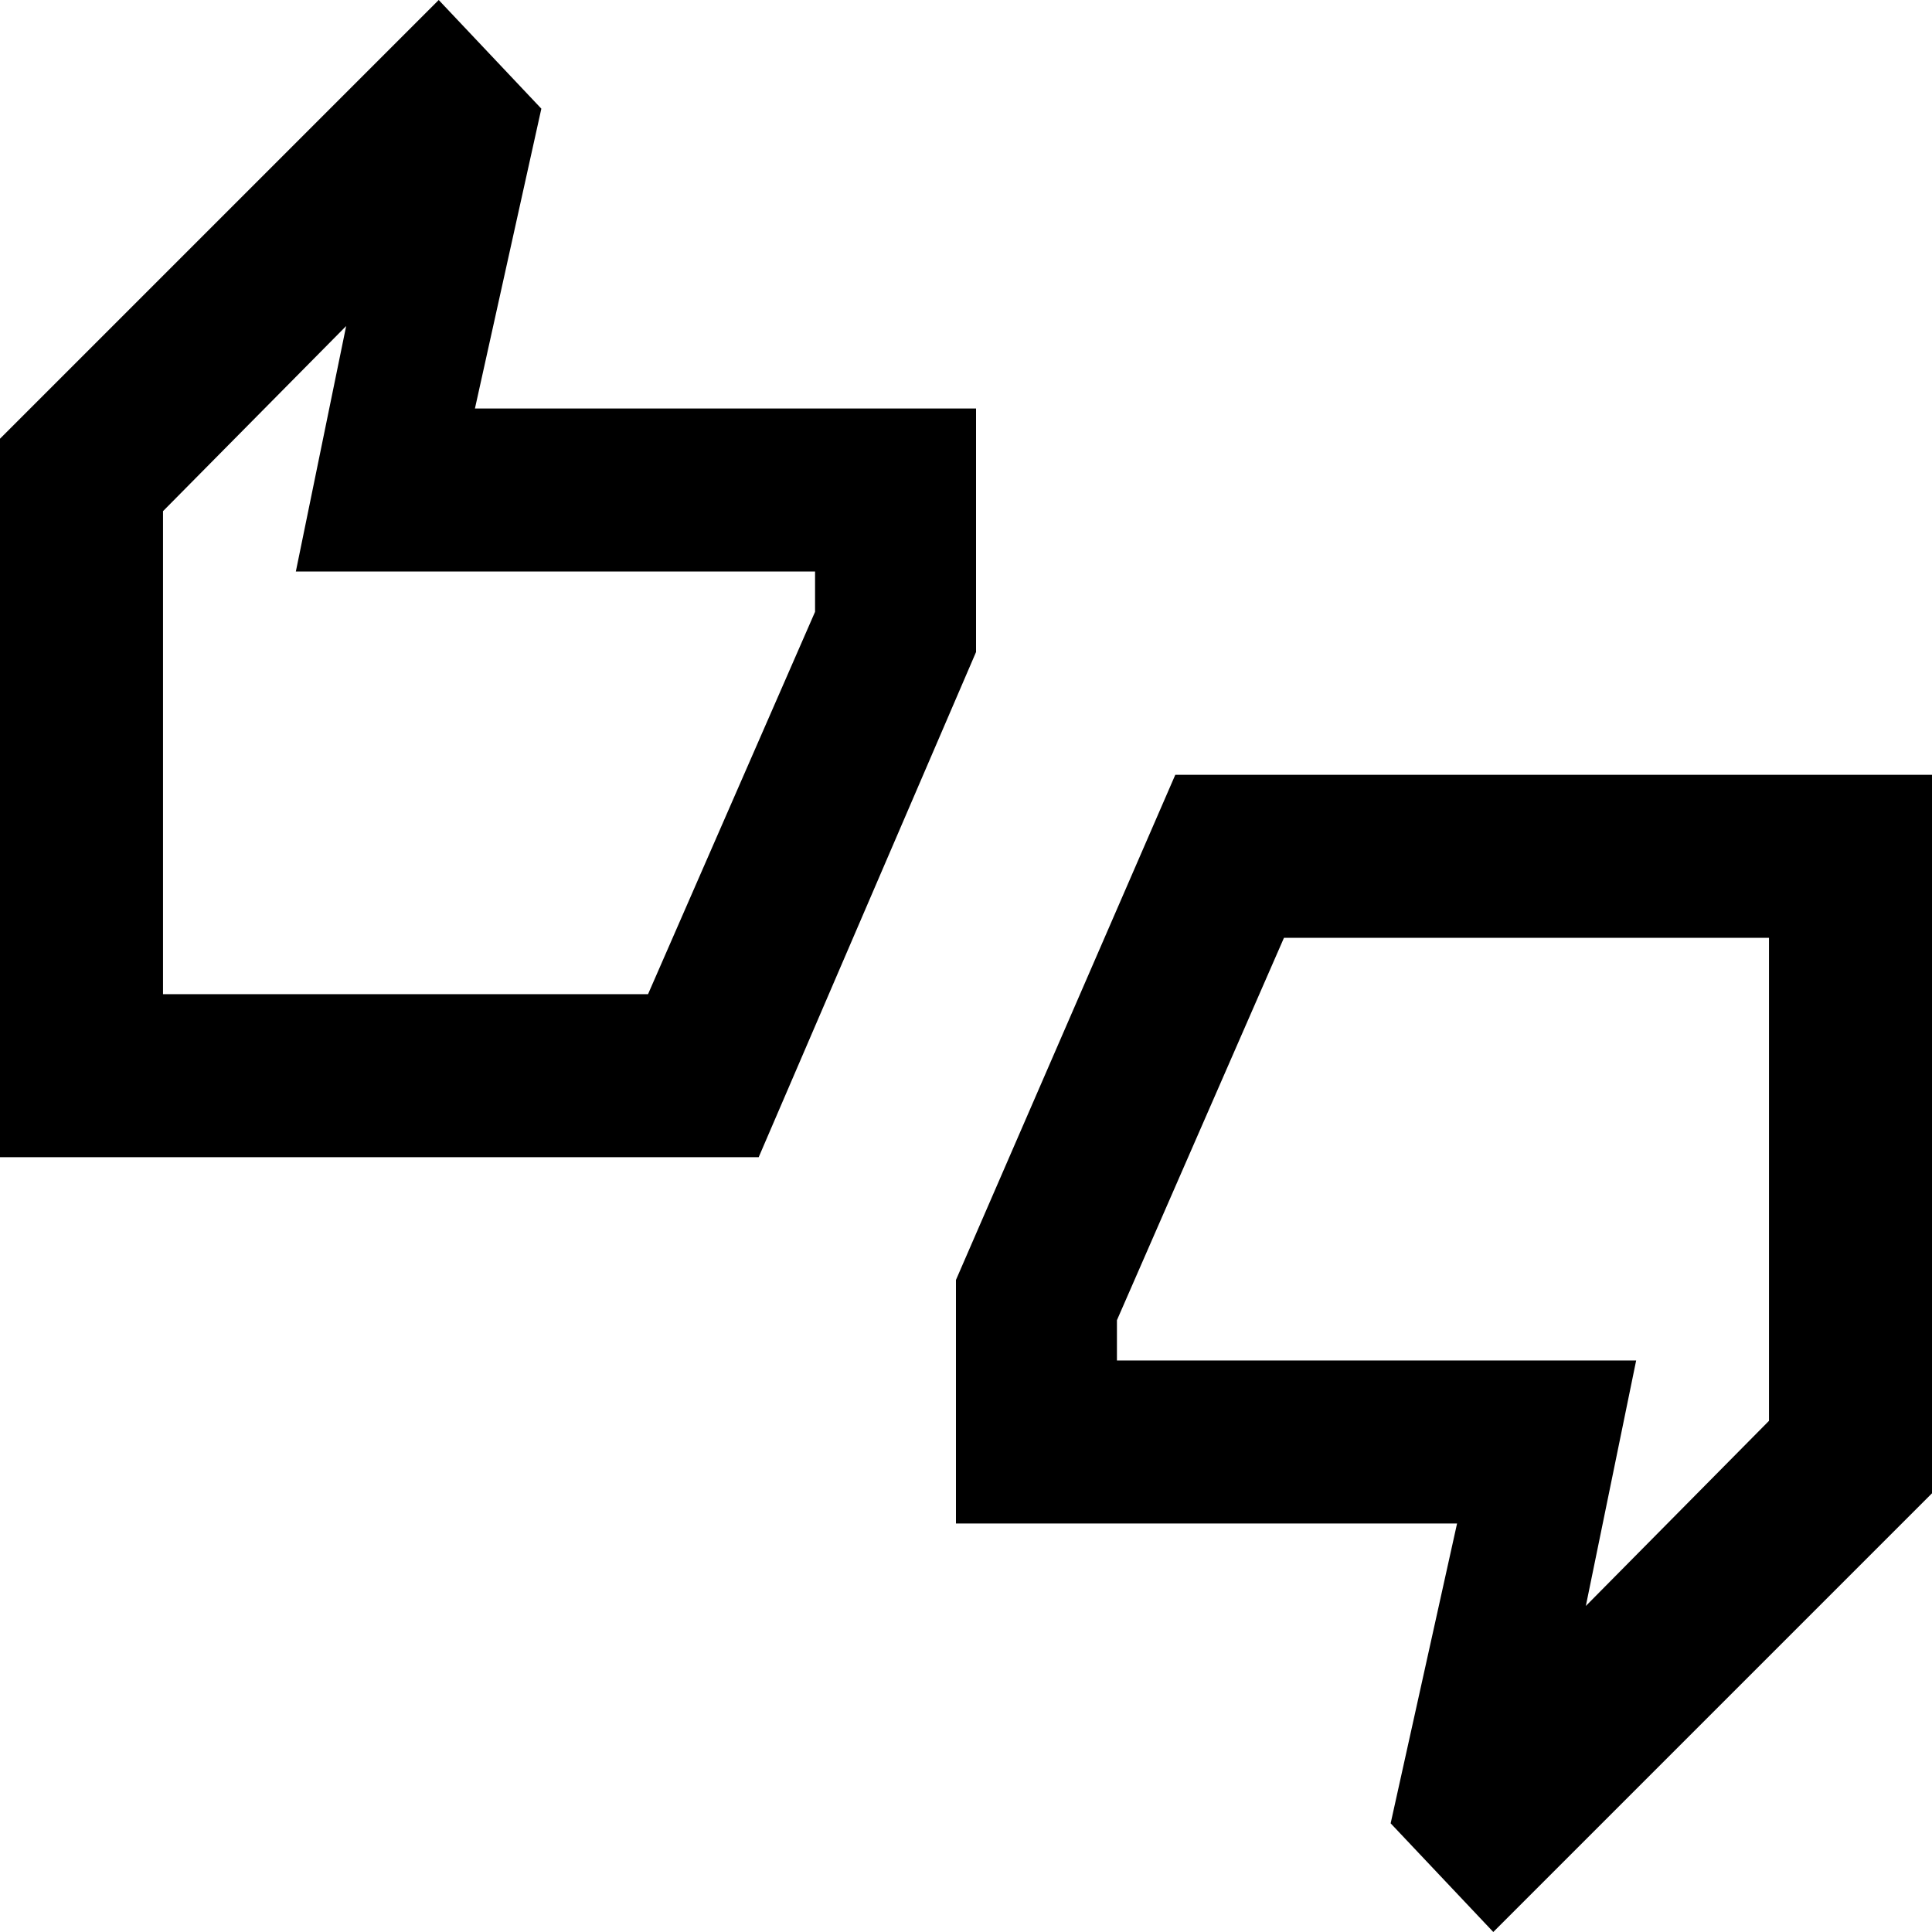 <svg xmlns="http://www.w3.org/2000/svg" height="40" width="40"><path d="M0 23.958V9.083L9.083 0L11.208 2.25L9.833 8.458H20.208V13.5L15.708 23.958ZM3.375 20.583H13.417L16.875 12.667V11.833H6.125L7.167 6.75L3.375 10.583ZM30.917 40 28.792 37.75 30.167 31.542H19.792V26.5L24.333 16.042H40V30.917ZM32.833 33.25 36.625 29.417V19.417H26.583L23.125 27.333V28.167H33.875ZM3.375 20.583V10.583V11.833V12.667V20.583ZM36.625 29.417V28.167V27.333V19.417V29.417Z"/></svg>